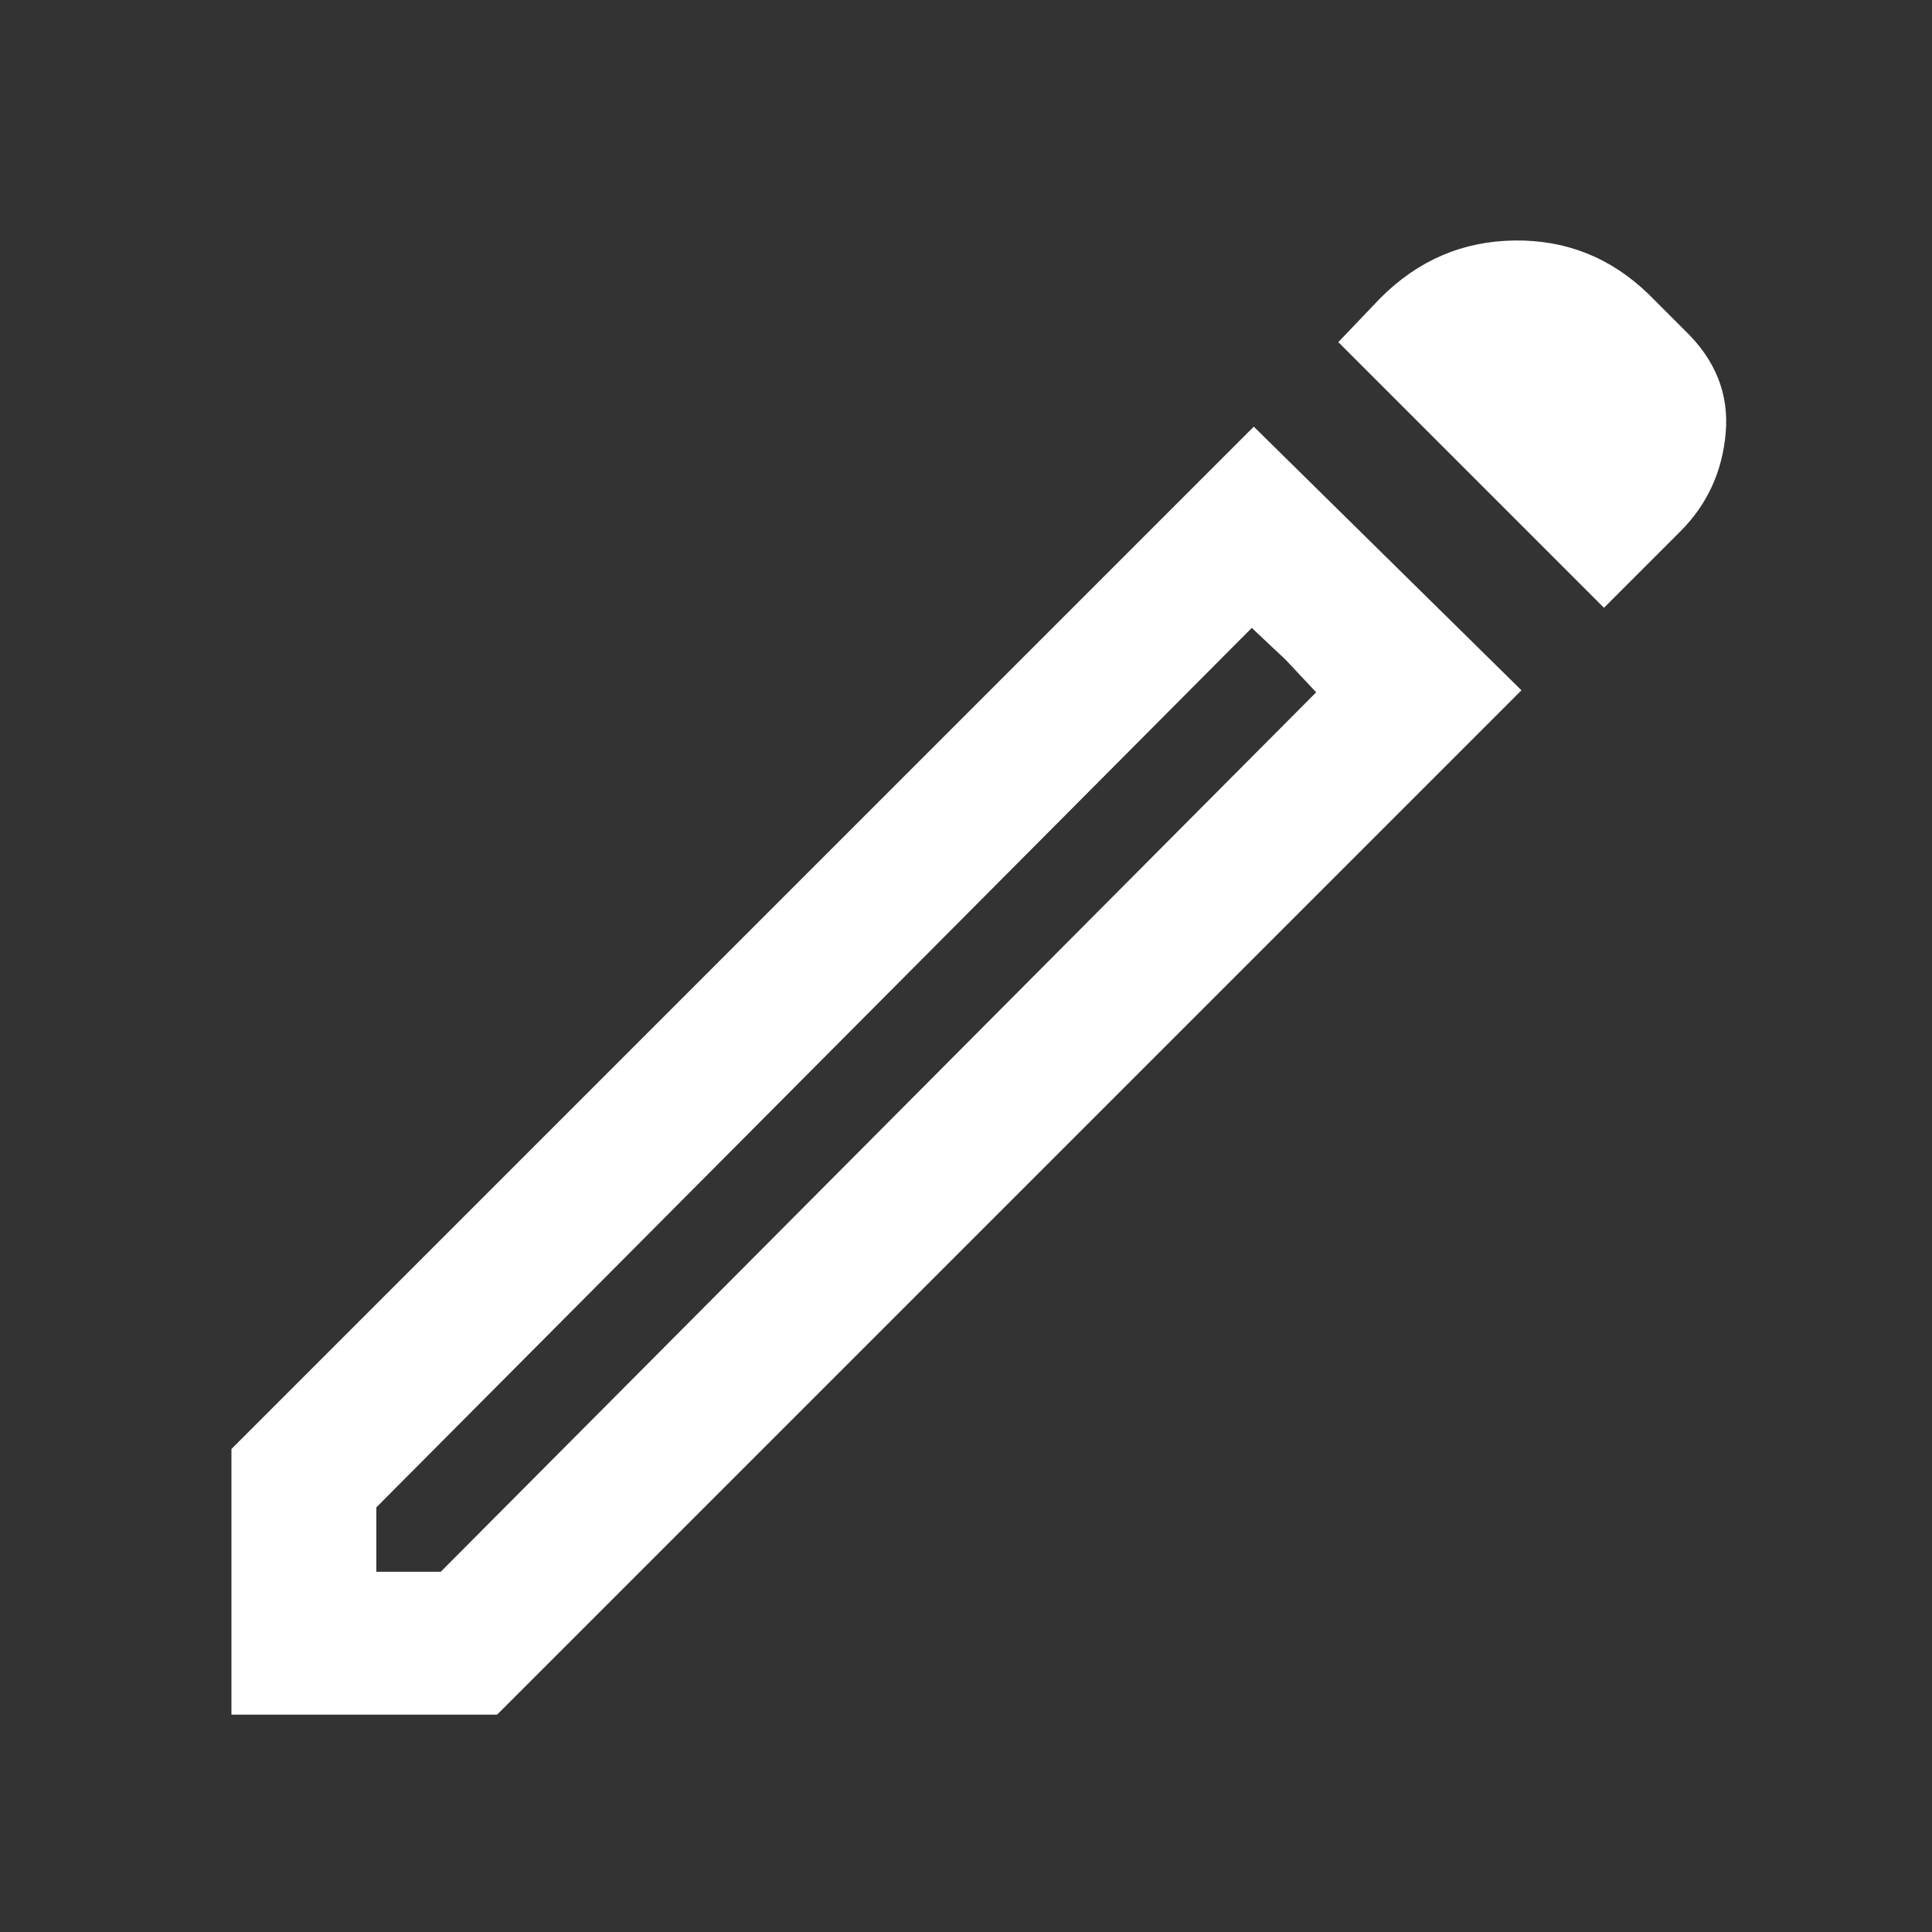<svg xmlns="http://www.w3.org/2000/svg" height="48" width="48"><rect width="100%" height="100%" fill="#333333" stroke="none"/><path d="M9.35 39.05h1.6L32.7 17.2l-1.6-1.6L9.35 37.45Zm30.5-23.95-6.6-6.6 1.05-1.1q1.4-1.4 3.325-1.425Q39.55 5.95 40.95 7.3l.9.9q1.15 1.1 1.025 2.55-.125 1.45-1.125 2.45Zm-2.05 2.05L12.35 42.6h-6.6V36l25.4-25.4Zm-5.85-.75-.85-.8 1.6 1.6Z" fill="white"/></svg>